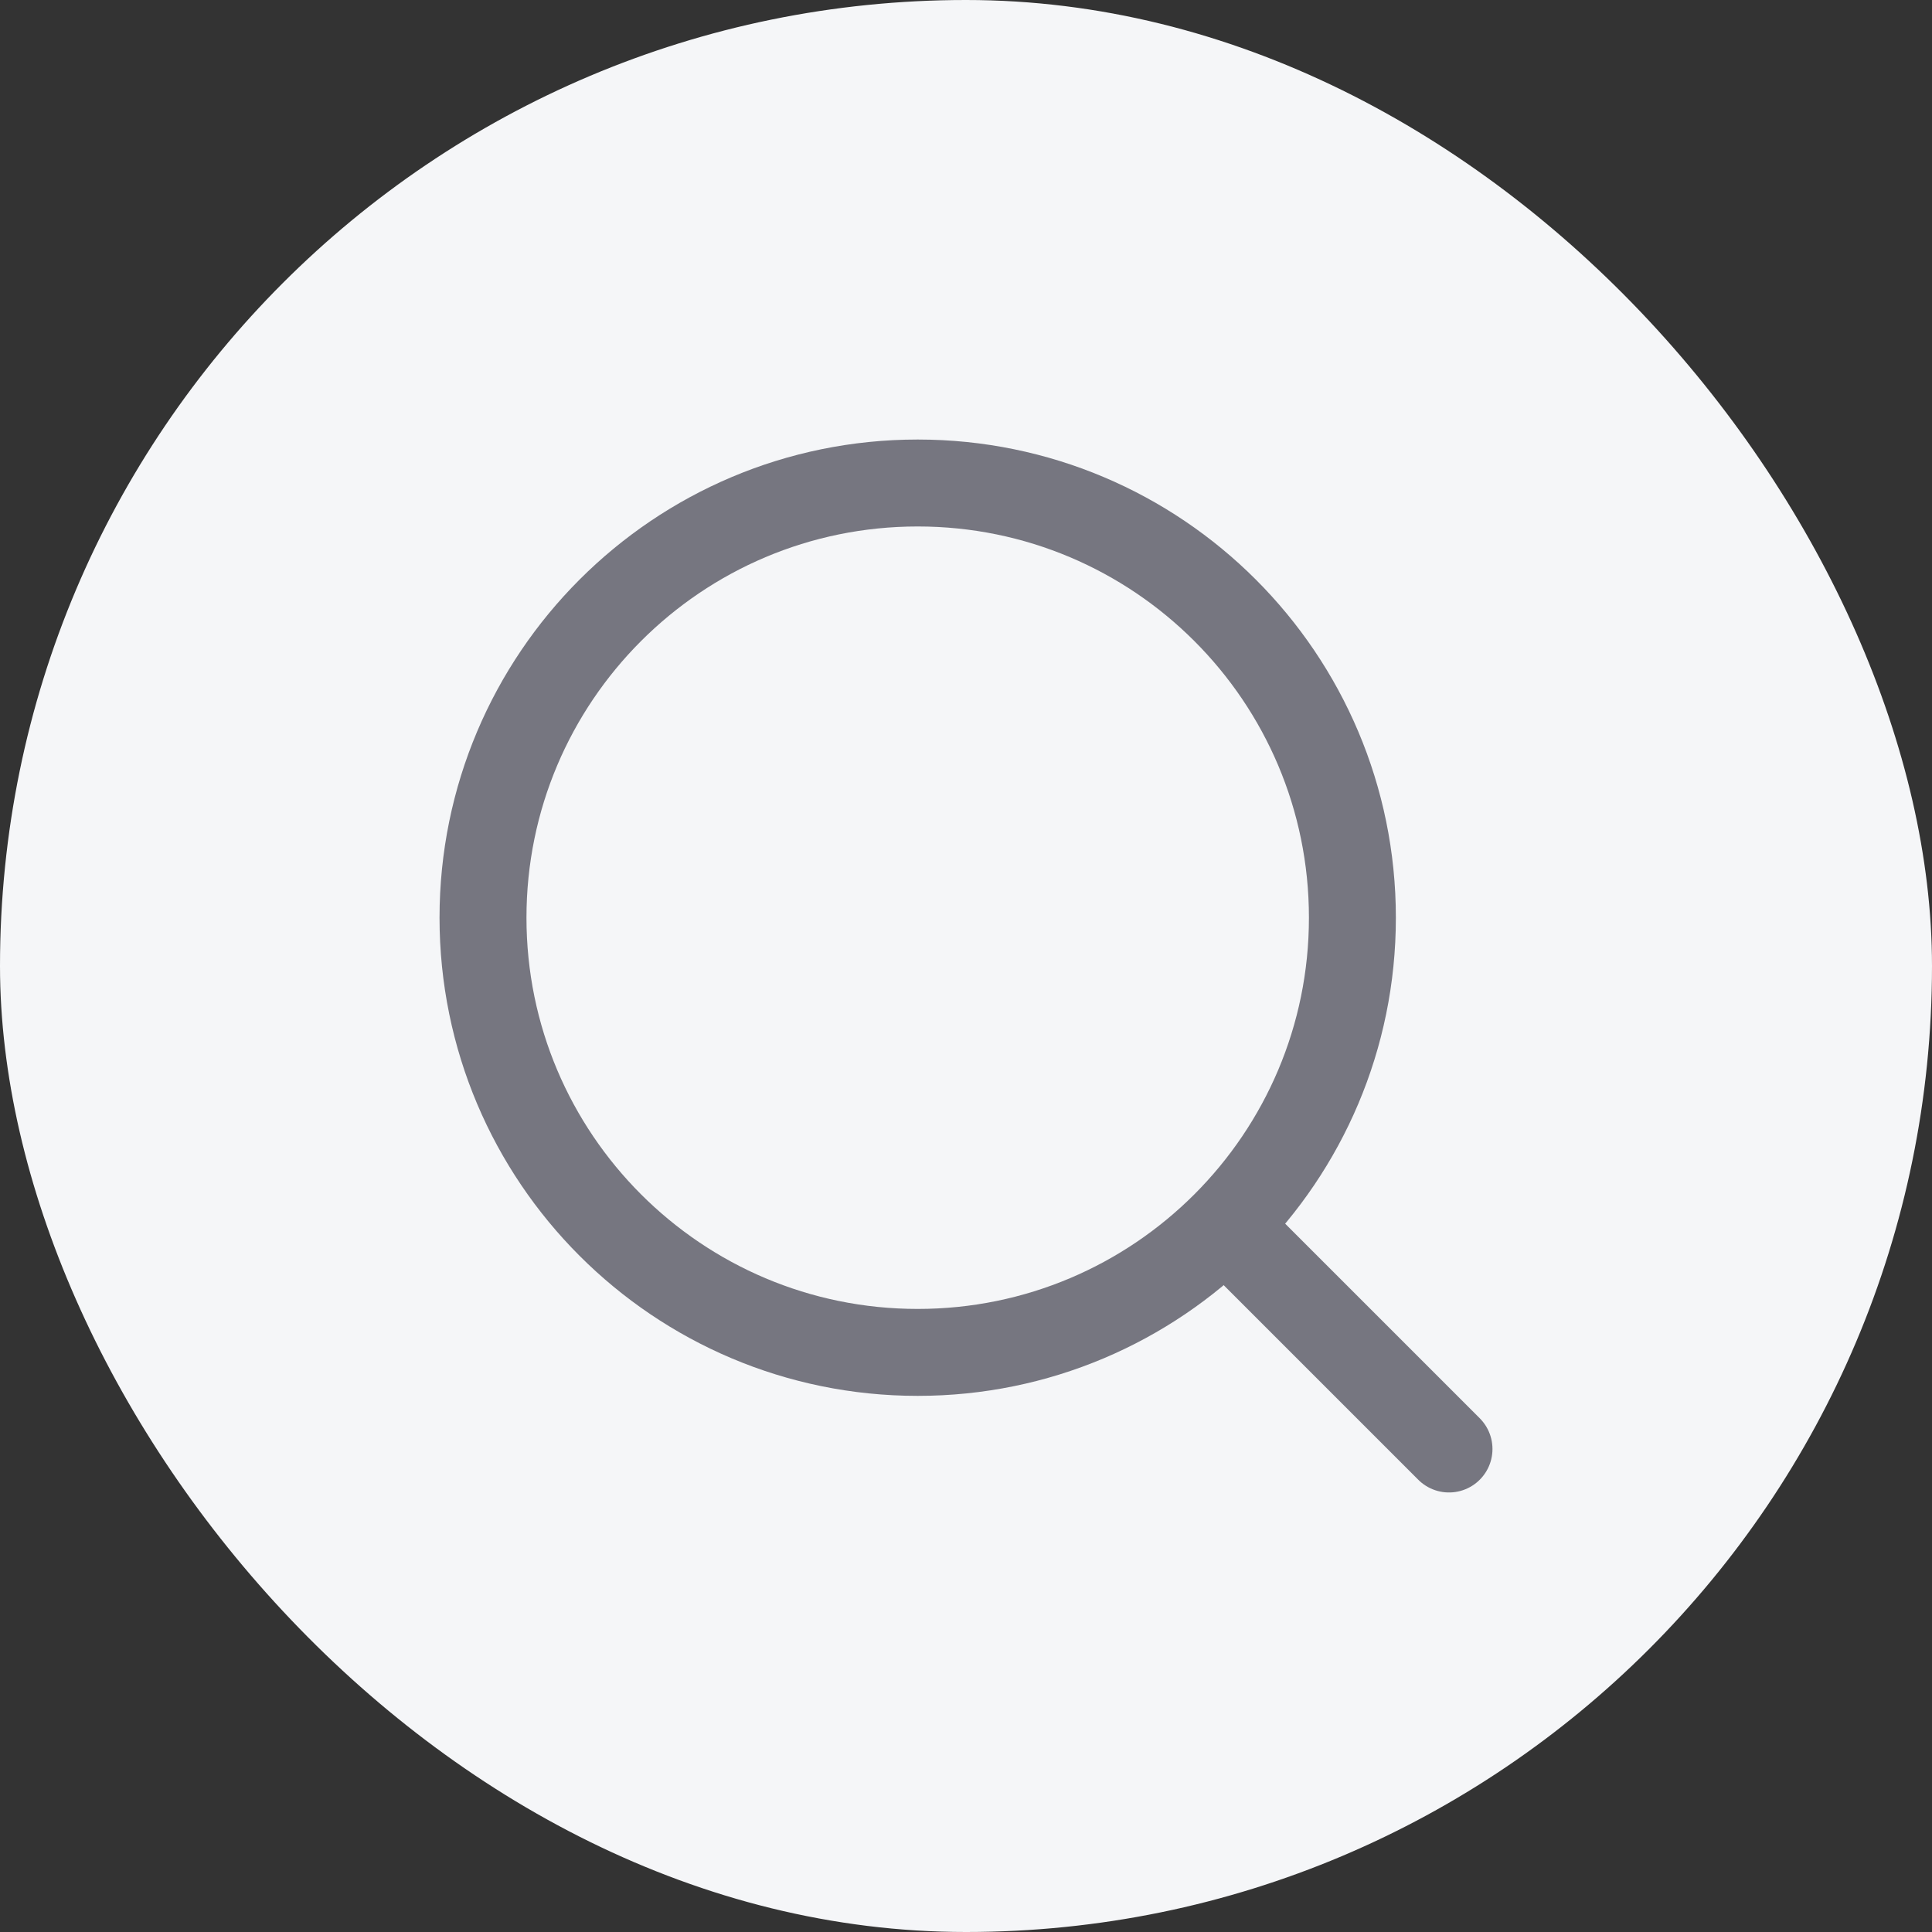 <svg width="40" height="40" viewBox="0 0 40 40" fill="none" xmlns="http://www.w3.org/2000/svg">
<rect x="0" y="0" width="40" height="40" fill="#333333" stroke="none"/>
<rect width="40" height="40" rx="20" fill="#F5F6F8"/>
<path d="M25.5 25.5L30 30" stroke="#767680" stroke-width="1.8" stroke-linecap="round" stroke-linejoin="round"/>
<path d="M28 19C28 14.029 23.971 10 19 10C14.029 10 10 14.029 10 19C10 23.971 14.029 28 19 28C23.971 28 28 23.971 28 19Z" stroke="#767680" stroke-width="1.8" stroke-linejoin="round"/>
</svg>
